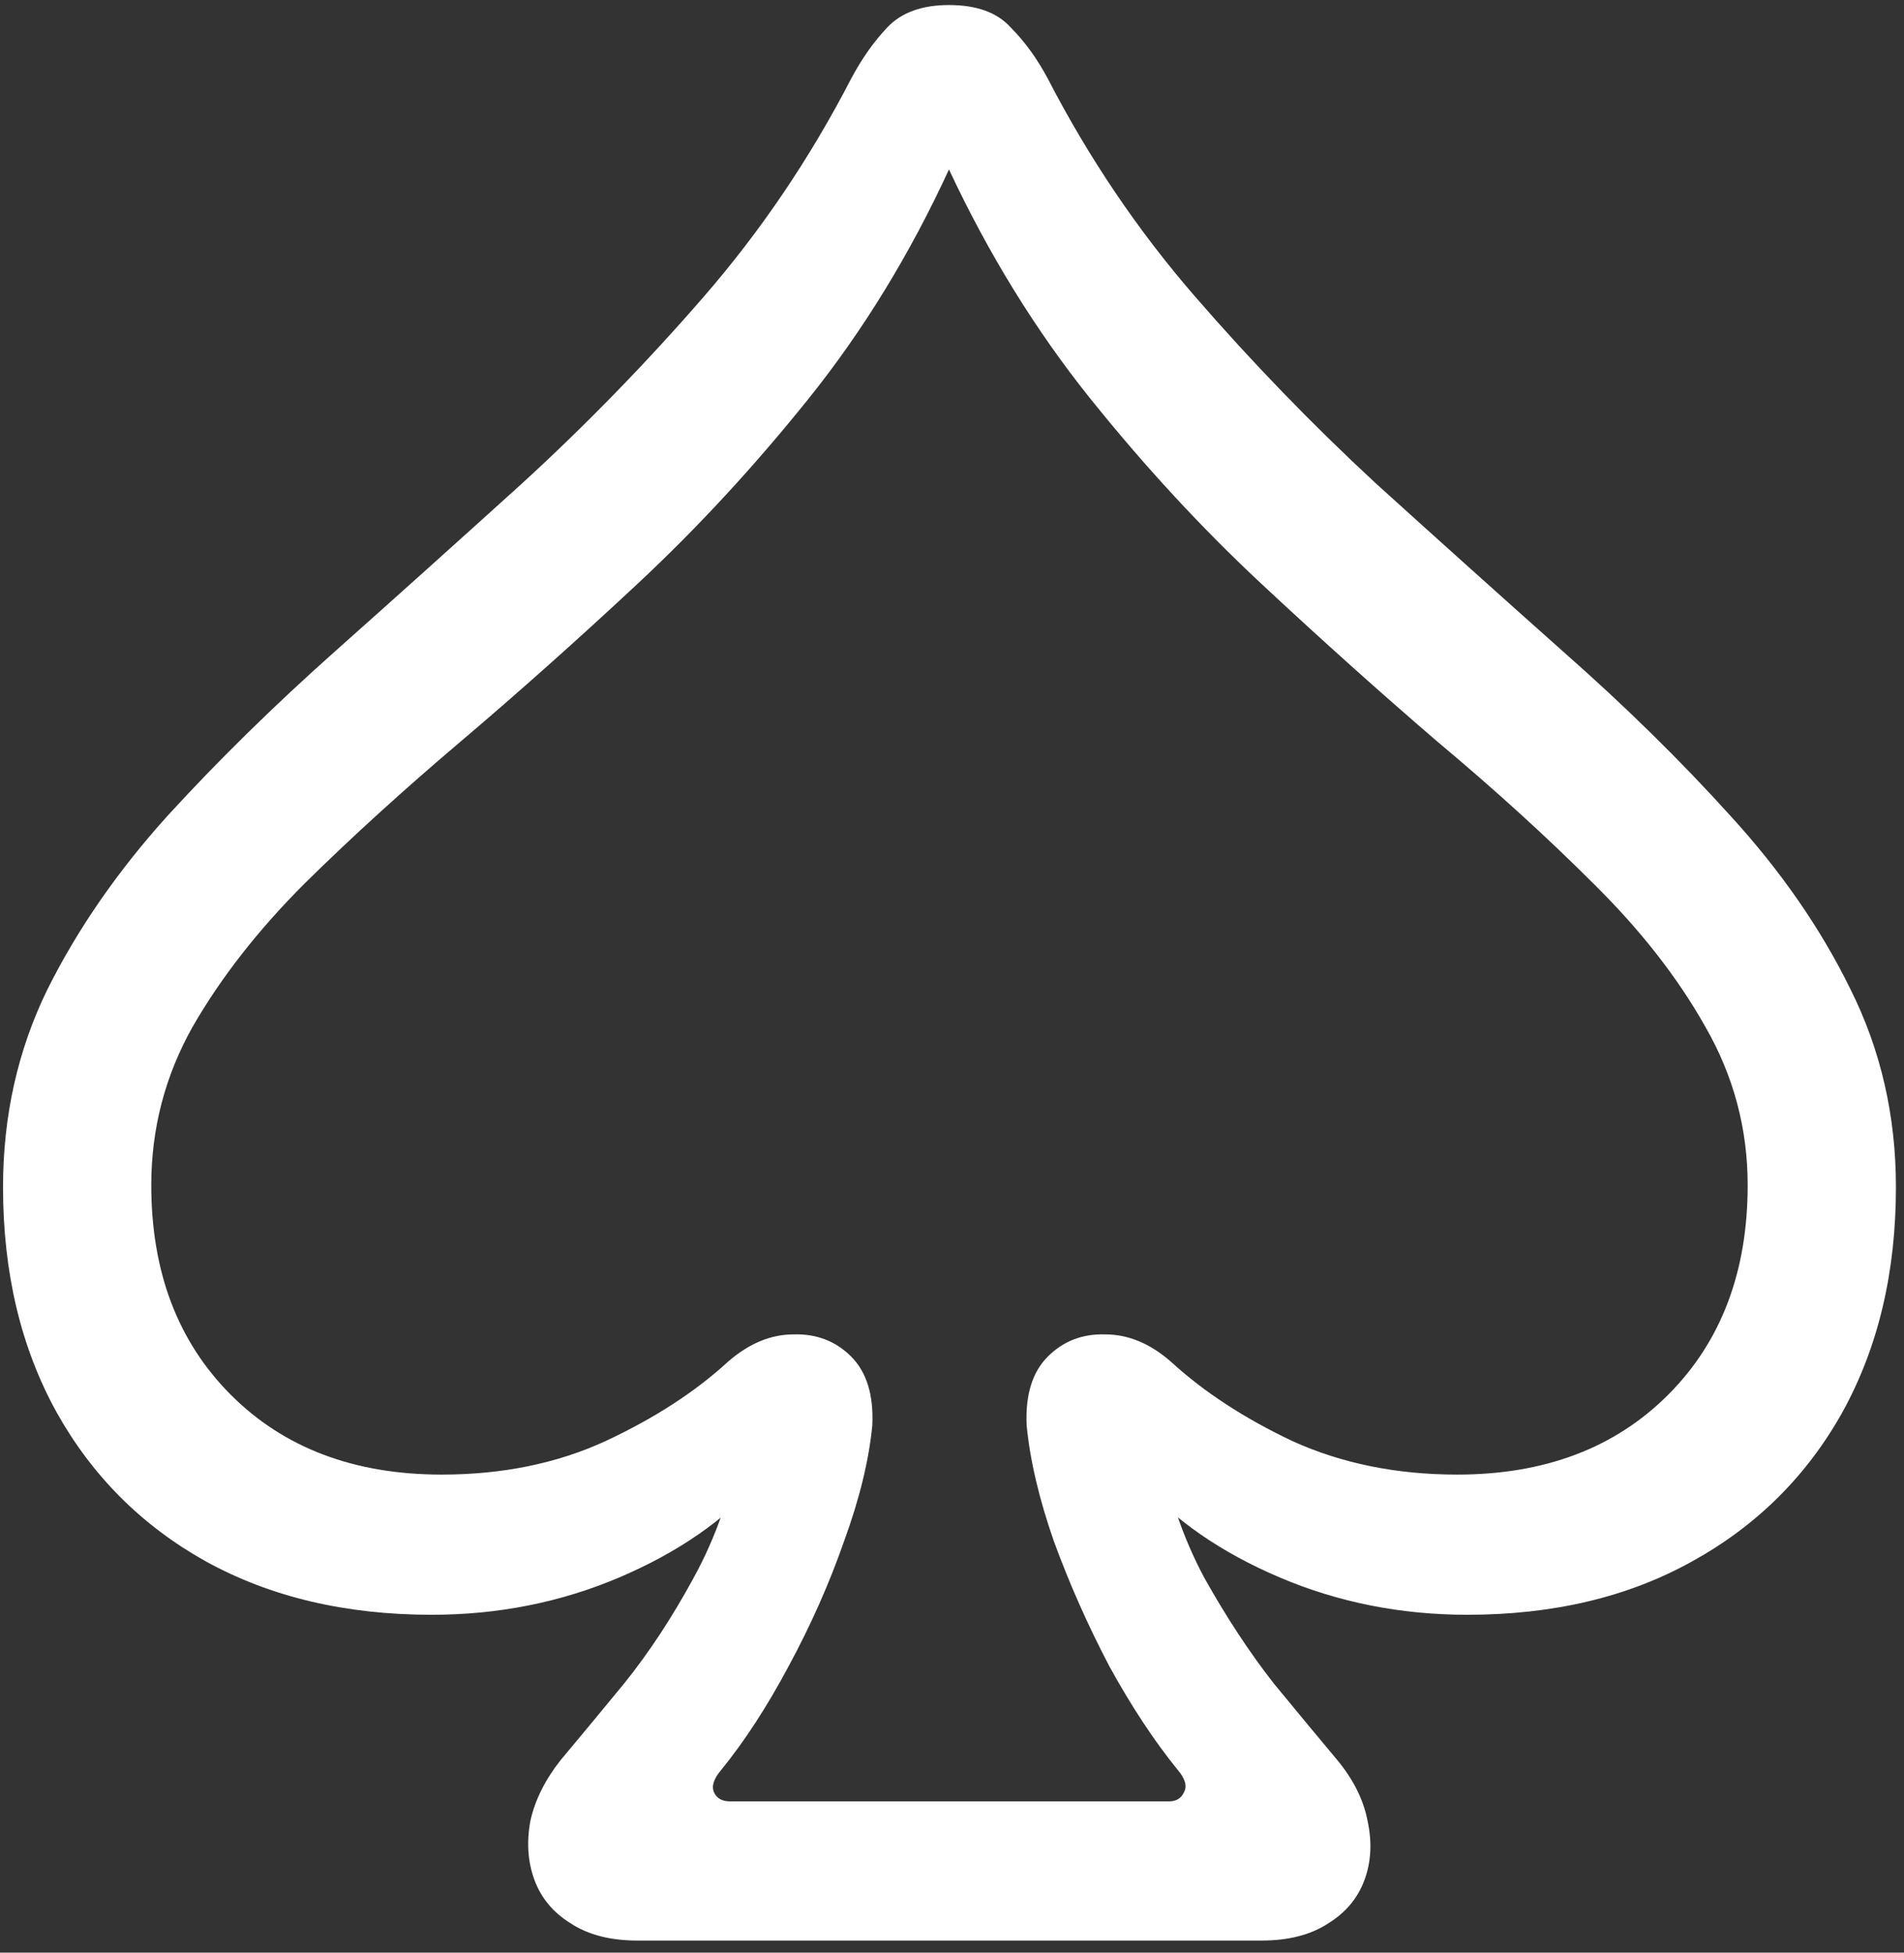 <svg width="118" height="121" viewBox="0 0 118 121" fill="none" xmlns="http://www.w3.org/2000/svg">
<rect x="0" y="0" width="118" height="121" fill="#333333" stroke="none"/>
<path d="M0.188 73.562C0.188 78.854 1.292 83.5 3.5 87.5C5.708 91.458 8.792 94.542 12.75 96.75C16.75 98.958 21.417 100.062 26.75 100.062C30.875 100.062 34.75 99.292 38.375 97.75C42 96.208 44.896 94.208 47.062 91.75L45.875 89.438C45.333 92.479 44.375 95.25 43 97.75C41.667 100.208 40.229 102.396 38.688 104.312C37.146 106.188 35.833 107.771 34.75 109.062C33.792 110.271 33.167 111.521 32.875 112.812C32.625 114.146 32.708 115.375 33.125 116.5C33.542 117.625 34.292 118.521 35.375 119.188C36.458 119.896 37.833 120.25 39.5 120.25H78.188C79.854 120.25 81.229 119.896 82.312 119.188C83.396 118.521 84.146 117.625 84.562 116.5C84.979 115.375 85.042 114.146 84.75 112.812C84.5 111.521 83.875 110.271 82.875 109.062C81.792 107.771 80.479 106.188 78.938 104.312C77.438 102.396 76 100.208 74.625 97.75C73.292 95.25 72.354 92.479 71.812 89.438L70.625 91.75C72.792 94.208 75.688 96.208 79.312 97.75C82.938 99.292 86.812 100.062 90.938 100.062C96.271 100.062 100.917 98.958 104.875 96.75C108.875 94.542 111.979 91.458 114.188 87.5C116.396 83.5 117.5 78.854 117.5 73.562C117.5 69.146 116.562 65.062 114.688 61.312C112.854 57.562 110.375 53.979 107.25 50.562C104.167 47.146 100.708 43.75 96.875 40.375C93.083 37 89.208 33.521 85.25 29.938C81.333 26.312 77.604 22.458 74.062 18.375C70.521 14.292 67.479 9.792 64.938 4.875C64.271 3.625 63.5 2.562 62.625 1.688C61.792 0.771 60.521 0.312 58.812 0.312C57.146 0.312 55.875 0.771 55 1.688C54.167 2.562 53.417 3.625 52.75 4.875C50.208 9.792 47.167 14.292 43.625 18.375C40.083 22.458 36.333 26.312 32.375 29.938C28.417 33.521 24.542 37 20.75 40.375C16.958 43.75 13.5 47.146 10.375 50.562C7.292 53.979 4.812 57.562 2.938 61.312C1.104 65.062 0.188 69.146 0.188 73.562ZM9.375 73.438C9.375 69.938 10.229 66.667 11.938 63.625C13.688 60.583 16 57.625 18.875 54.75C21.792 51.875 25.021 48.938 28.562 45.938C32.146 42.896 35.792 39.646 39.5 36.188C43.208 32.729 46.75 28.896 50.125 24.688C53.5 20.479 56.396 15.75 58.812 10.5C61.271 15.75 64.188 20.479 67.562 24.688C70.938 28.896 74.479 32.729 78.188 36.188C81.896 39.646 85.521 42.896 89.062 45.938C92.646 48.938 95.875 51.875 98.75 54.75C101.667 57.625 103.979 60.583 105.688 63.625C107.438 66.667 108.312 69.938 108.312 73.438C108.312 78.812 106.667 83.146 103.375 86.438C100.083 89.729 95.729 91.375 90.312 91.375C86.562 91.375 83.167 90.688 80.125 89.312C77.125 87.896 74.604 86.25 72.562 84.375C71.271 83.25 69.917 82.688 68.5 82.688C67.083 82.646 65.896 83.104 64.938 84.062C63.979 85.021 63.542 86.438 63.625 88.312C63.833 90.479 64.396 92.875 65.312 95.5C66.271 98.125 67.417 100.708 68.75 103.25C70.125 105.75 71.542 107.896 73 109.688C73.458 110.229 73.583 110.688 73.375 111.062C73.208 111.438 72.896 111.625 72.438 111.625H45.25C44.75 111.625 44.417 111.438 44.25 111.062C44.083 110.688 44.229 110.229 44.688 109.688C46.146 107.896 47.542 105.75 48.875 103.25C50.25 100.708 51.396 98.125 52.312 95.5C53.271 92.875 53.854 90.479 54.062 88.312C54.146 86.438 53.708 85.021 52.75 84.062C51.792 83.104 50.604 82.646 49.188 82.688C47.771 82.688 46.417 83.25 45.125 84.375C43.083 86.25 40.542 87.896 37.5 89.312C34.5 90.688 31.125 91.375 27.375 91.375C21.958 91.375 17.604 89.729 14.312 86.438C11.021 83.146 9.375 78.812 9.375 73.438Z" fill="white"/>
</svg>
